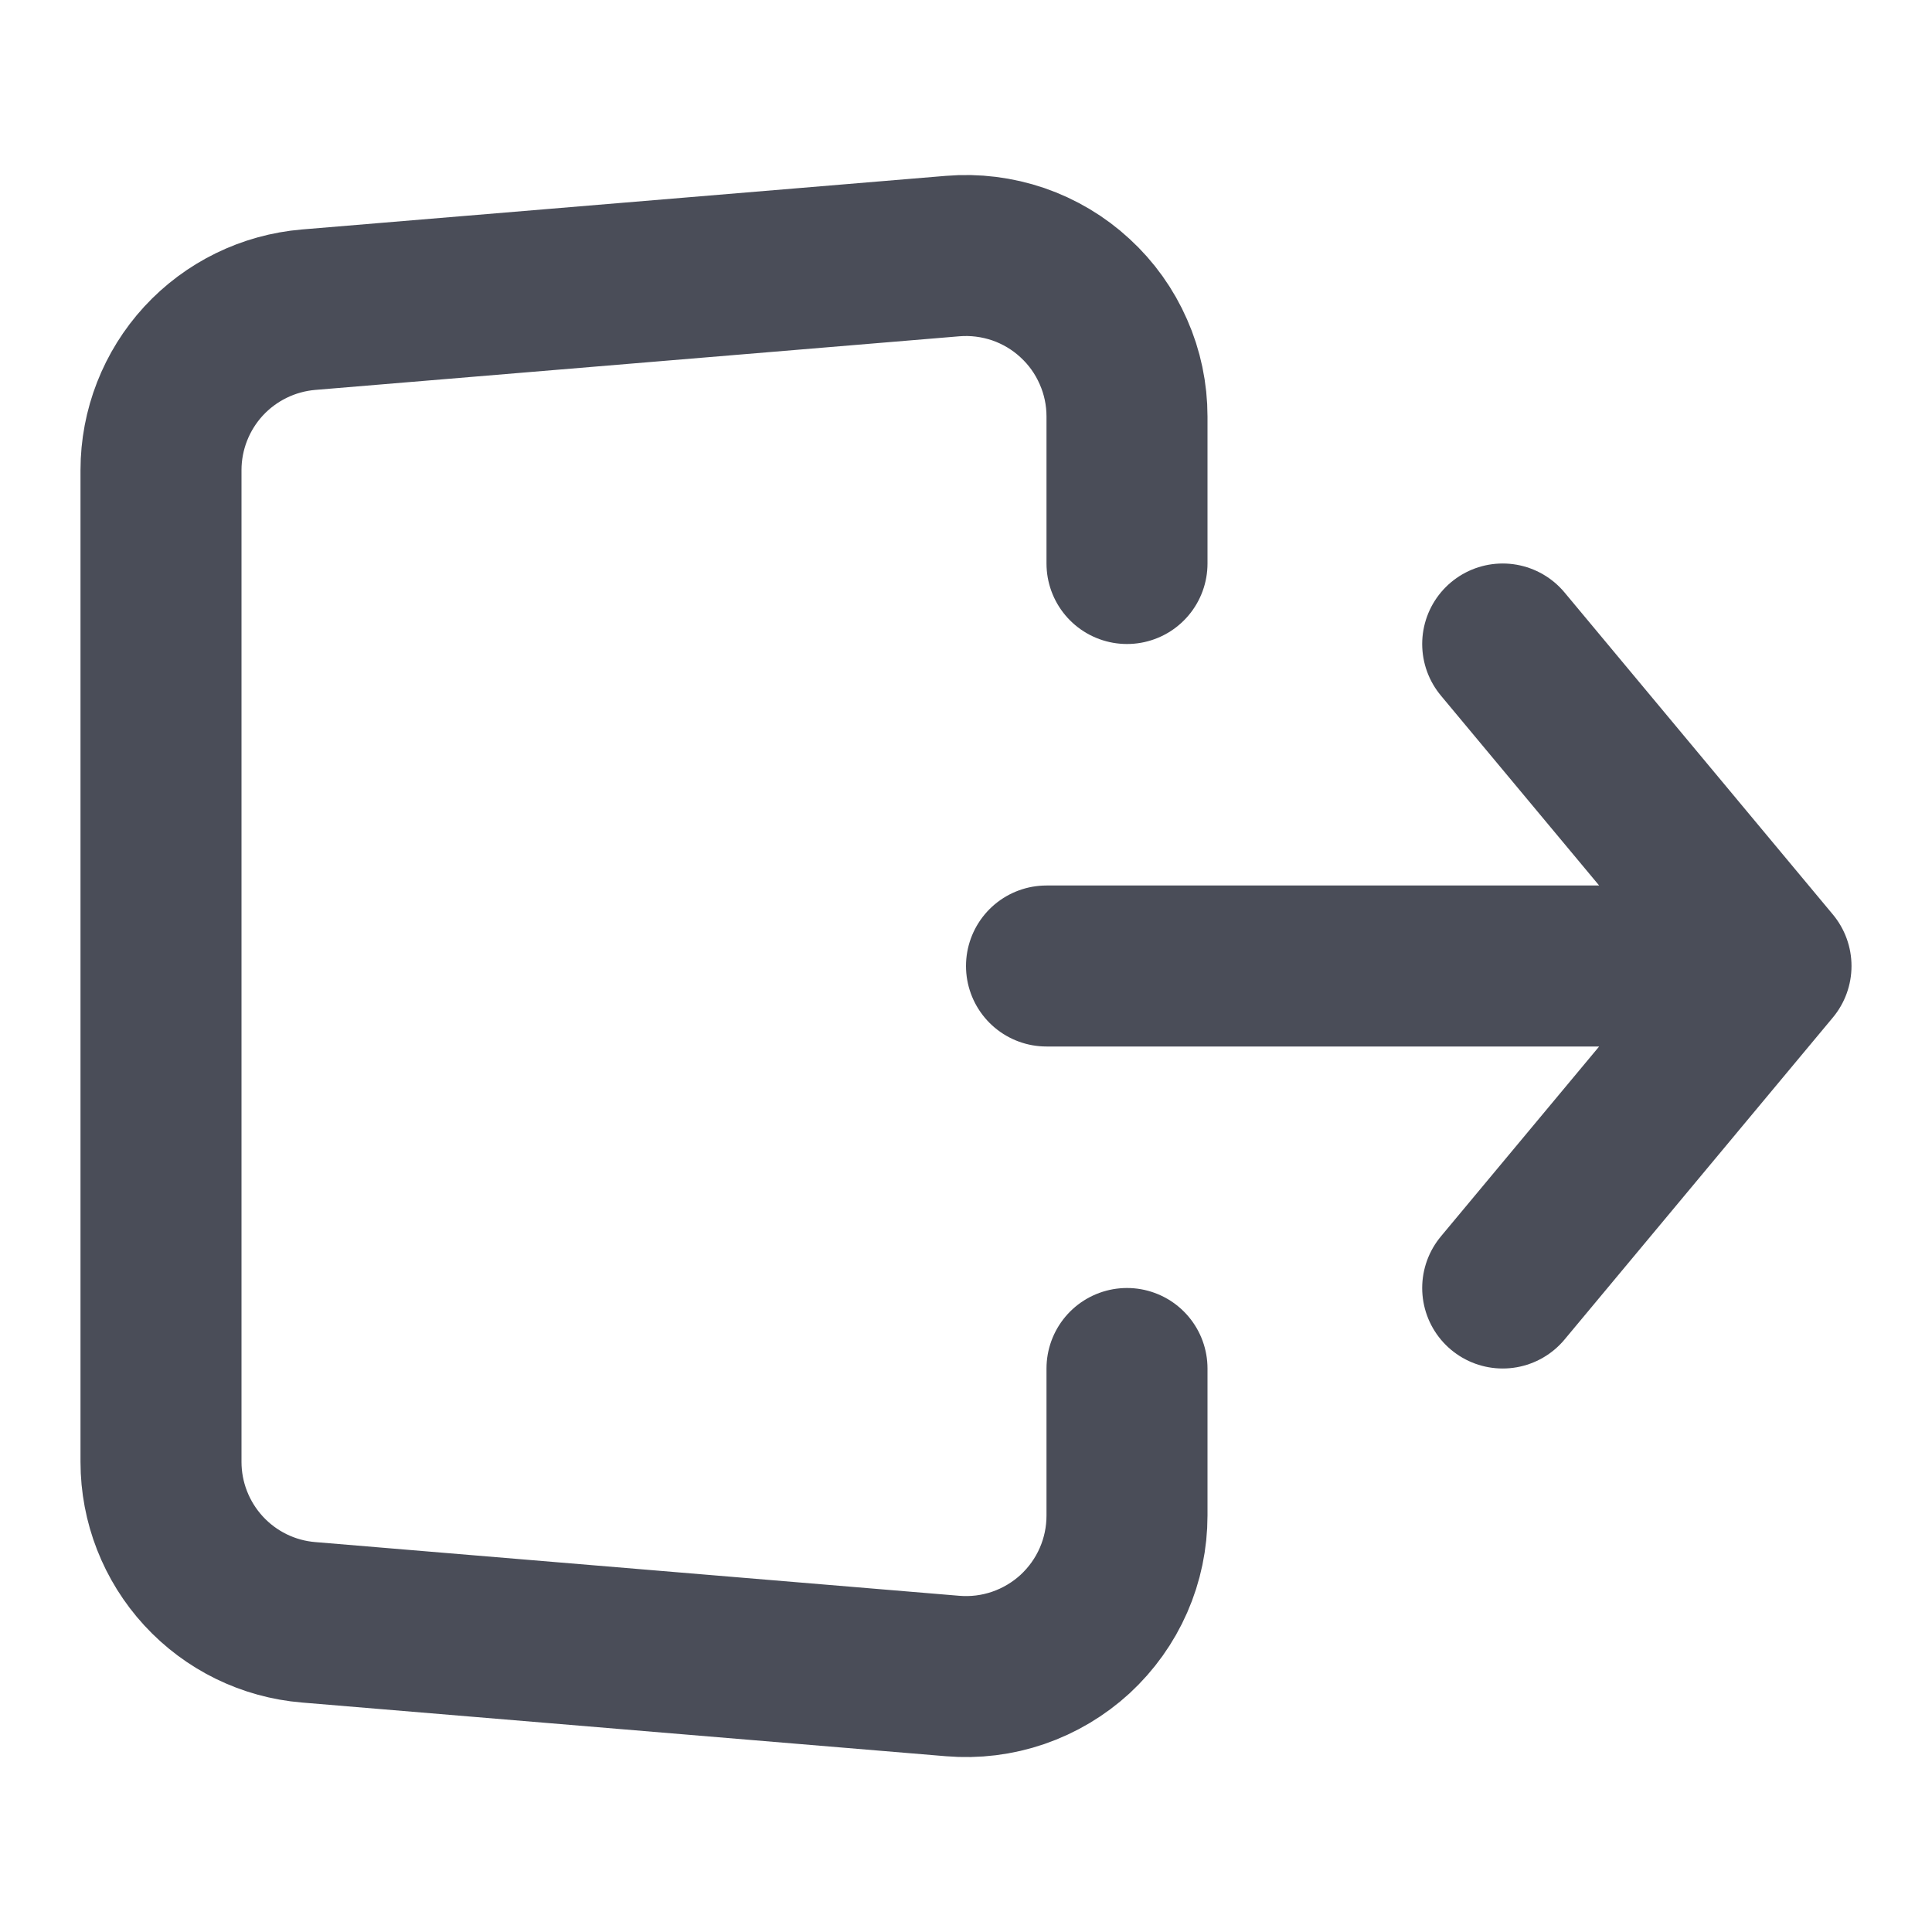 <svg width="24" height="24" viewBox="0 0 24 24" fill="none" xmlns="http://www.w3.org/2000/svg">
<path d="M22 12L18.667 16M13 12H22H13ZM22 12L18.667 8L22 12Z" stroke="#4A4D58" stroke-width="2" stroke-linecap="round" stroke-linejoin="round"/>
<path d="M14 7V5.174C14 4.898 13.943 4.624 13.831 4.371C13.72 4.117 13.558 3.89 13.354 3.703C13.151 3.515 12.91 3.372 12.649 3.282C12.387 3.193 12.11 3.158 11.834 3.181L3.834 3.847C3.334 3.889 2.868 4.117 2.528 4.486C2.189 4.855 2 5.339 2 5.84V18.16C2 18.662 2.189 19.145 2.528 19.514C2.868 19.884 3.334 20.112 3.834 20.153L11.834 20.82C12.11 20.843 12.387 20.809 12.649 20.719C12.911 20.629 13.151 20.486 13.355 20.299C13.558 20.111 13.721 19.884 13.832 19.63C13.943 19.377 14 19.103 14 18.826V17" stroke="#4A4D58" stroke-width="2" stroke-linecap="round" stroke-linejoin="round"/>
</svg>
